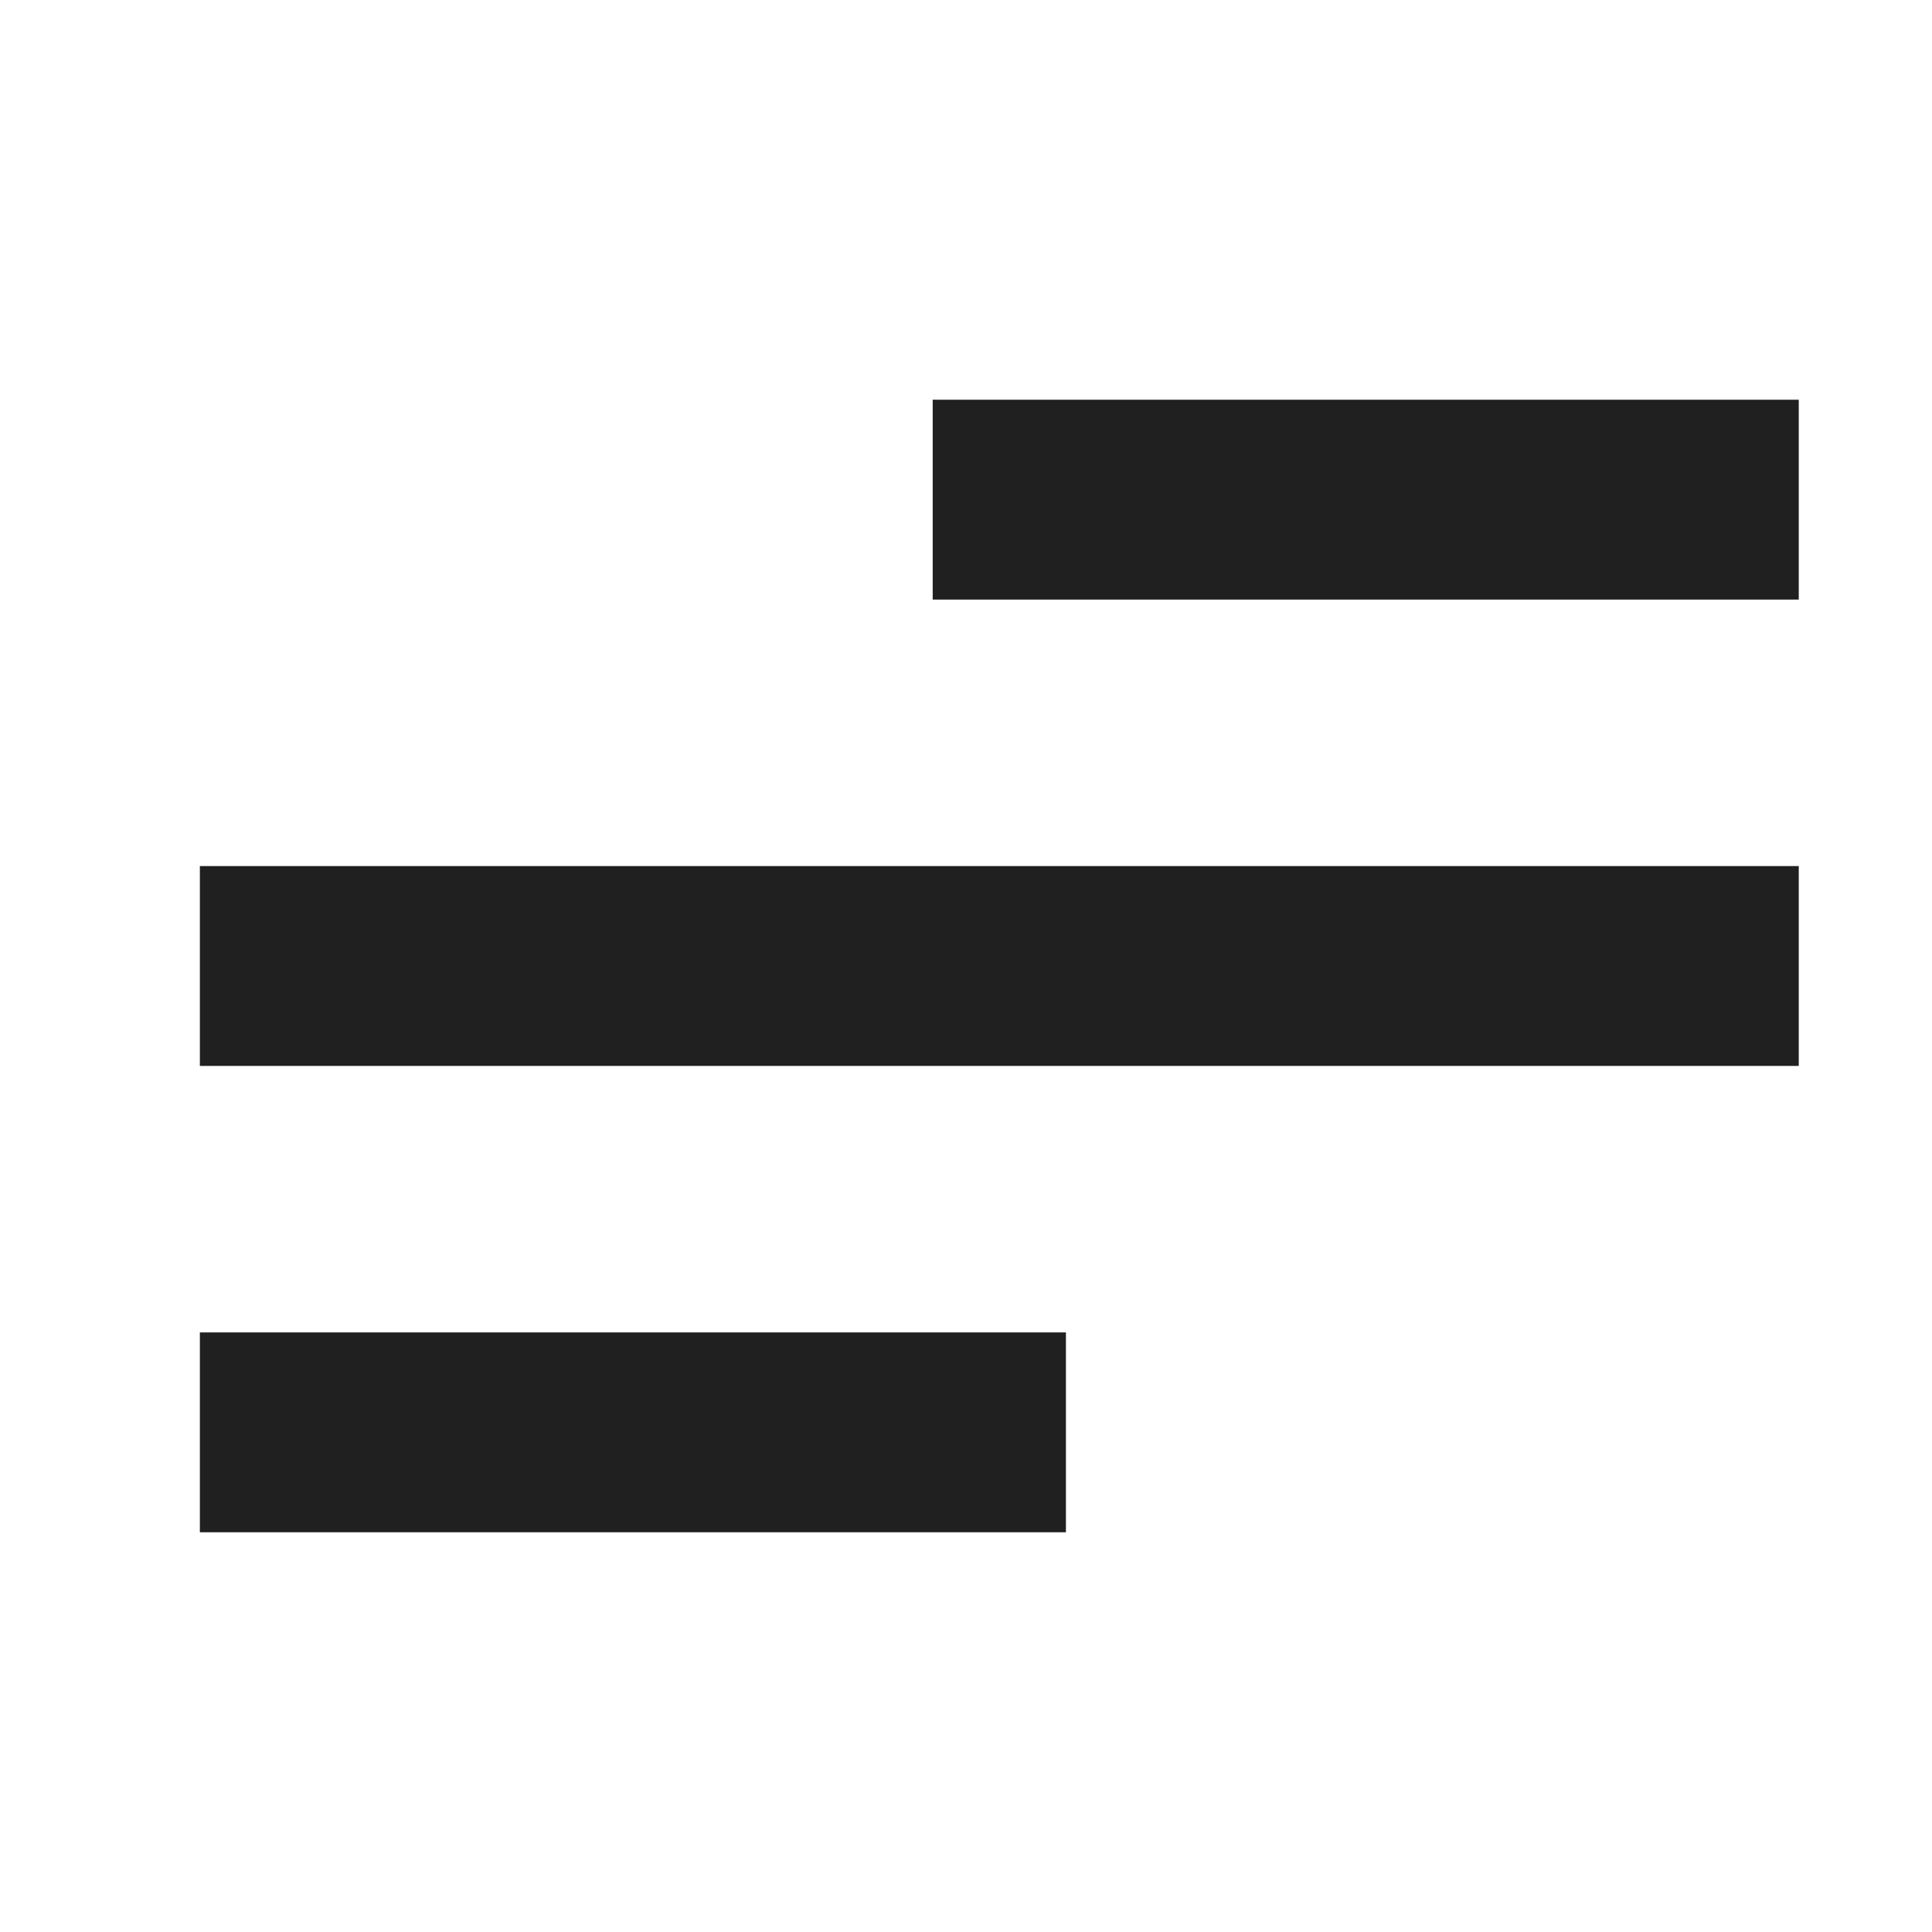 <svg width="29" height="29" viewBox="0 0 29 29" fill="none" xmlns="http://www.w3.org/2000/svg">
<line x1="14" y1="7.5" x2="27" y2="7.5" stroke="#202020" stroke-width="3"/>
<line x1="3" y1="21.5" x2="16" y2="21.5" stroke="#202020" stroke-width="3"/>
<line x1="3" y1="14.5" x2="27" y2="14.5" stroke="#202020" stroke-width="3"/>
</svg>
